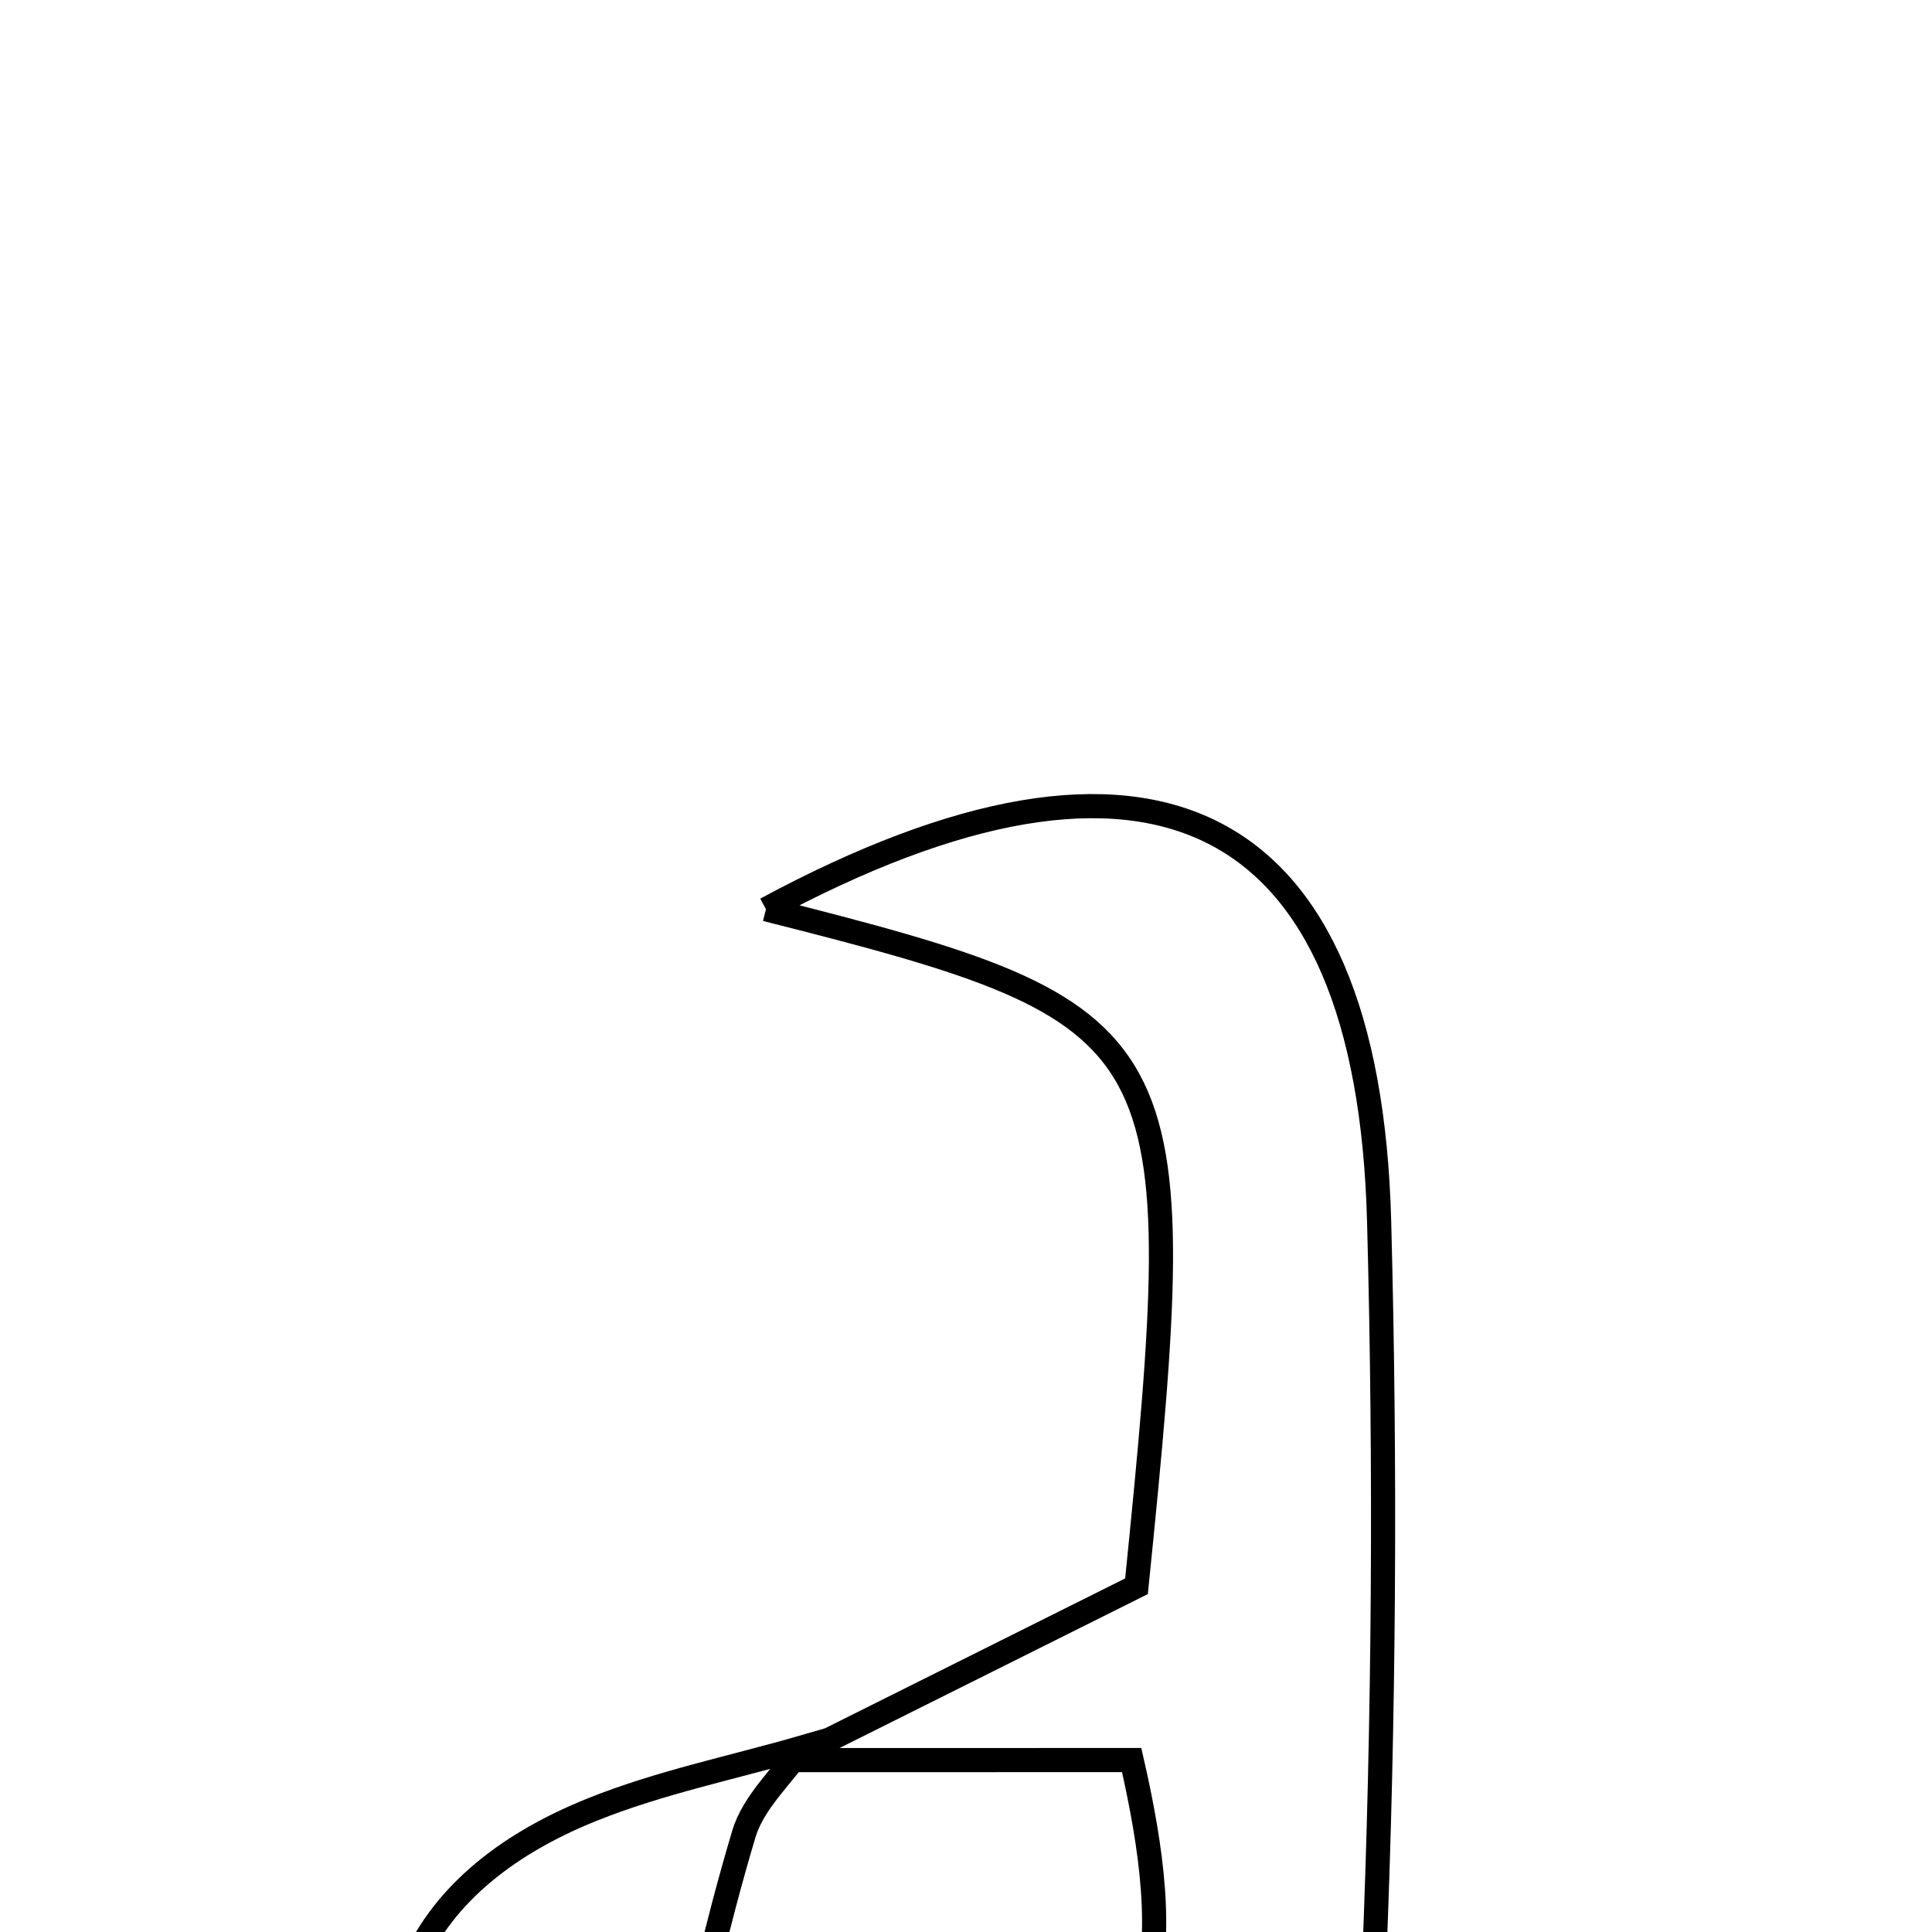 <svg xmlns="http://www.w3.org/2000/svg" viewBox="0.0 0.0 24.0 24.0" height="200px" width="200px"><path fill="none" stroke="black" stroke-width=".3" stroke-opacity="1.0"  filling="0" d="M9.515 11.295 C14.31 8.712 16.997 10.051 17.132 15.173 C17.214 18.255 17.194 21.346 17.068 24.427 C16.981 26.526 17.756 27.618 20.396 27.286 C16.594 29.738 16.594 29.738 13.419 27.47 C12.323 27.869 11.139 28.216 10.027 28.719 C8.023 29.628 6.277 29.354 5.339 27.332 C4.339 25.176 5.063 23.4 7.355 22.48 C8.194 22.142 9.095 21.96 9.969 21.707 C9.719 22.062 9.359 22.386 9.241 22.781 C8.886 23.964 8.627 25.176 8.332 26.378 C9.573 26.505 10.894 26.97 12.037 26.692 C14.624 26.063 14.57 24.101 14.058 21.864 C12.5 21.865 11.146 21.865 9.792 21.865 C11.247 21.138 12.701 20.413 14.118 19.705 C14.816 12.822 14.696 12.605 9.515 11.295"></path></svg>